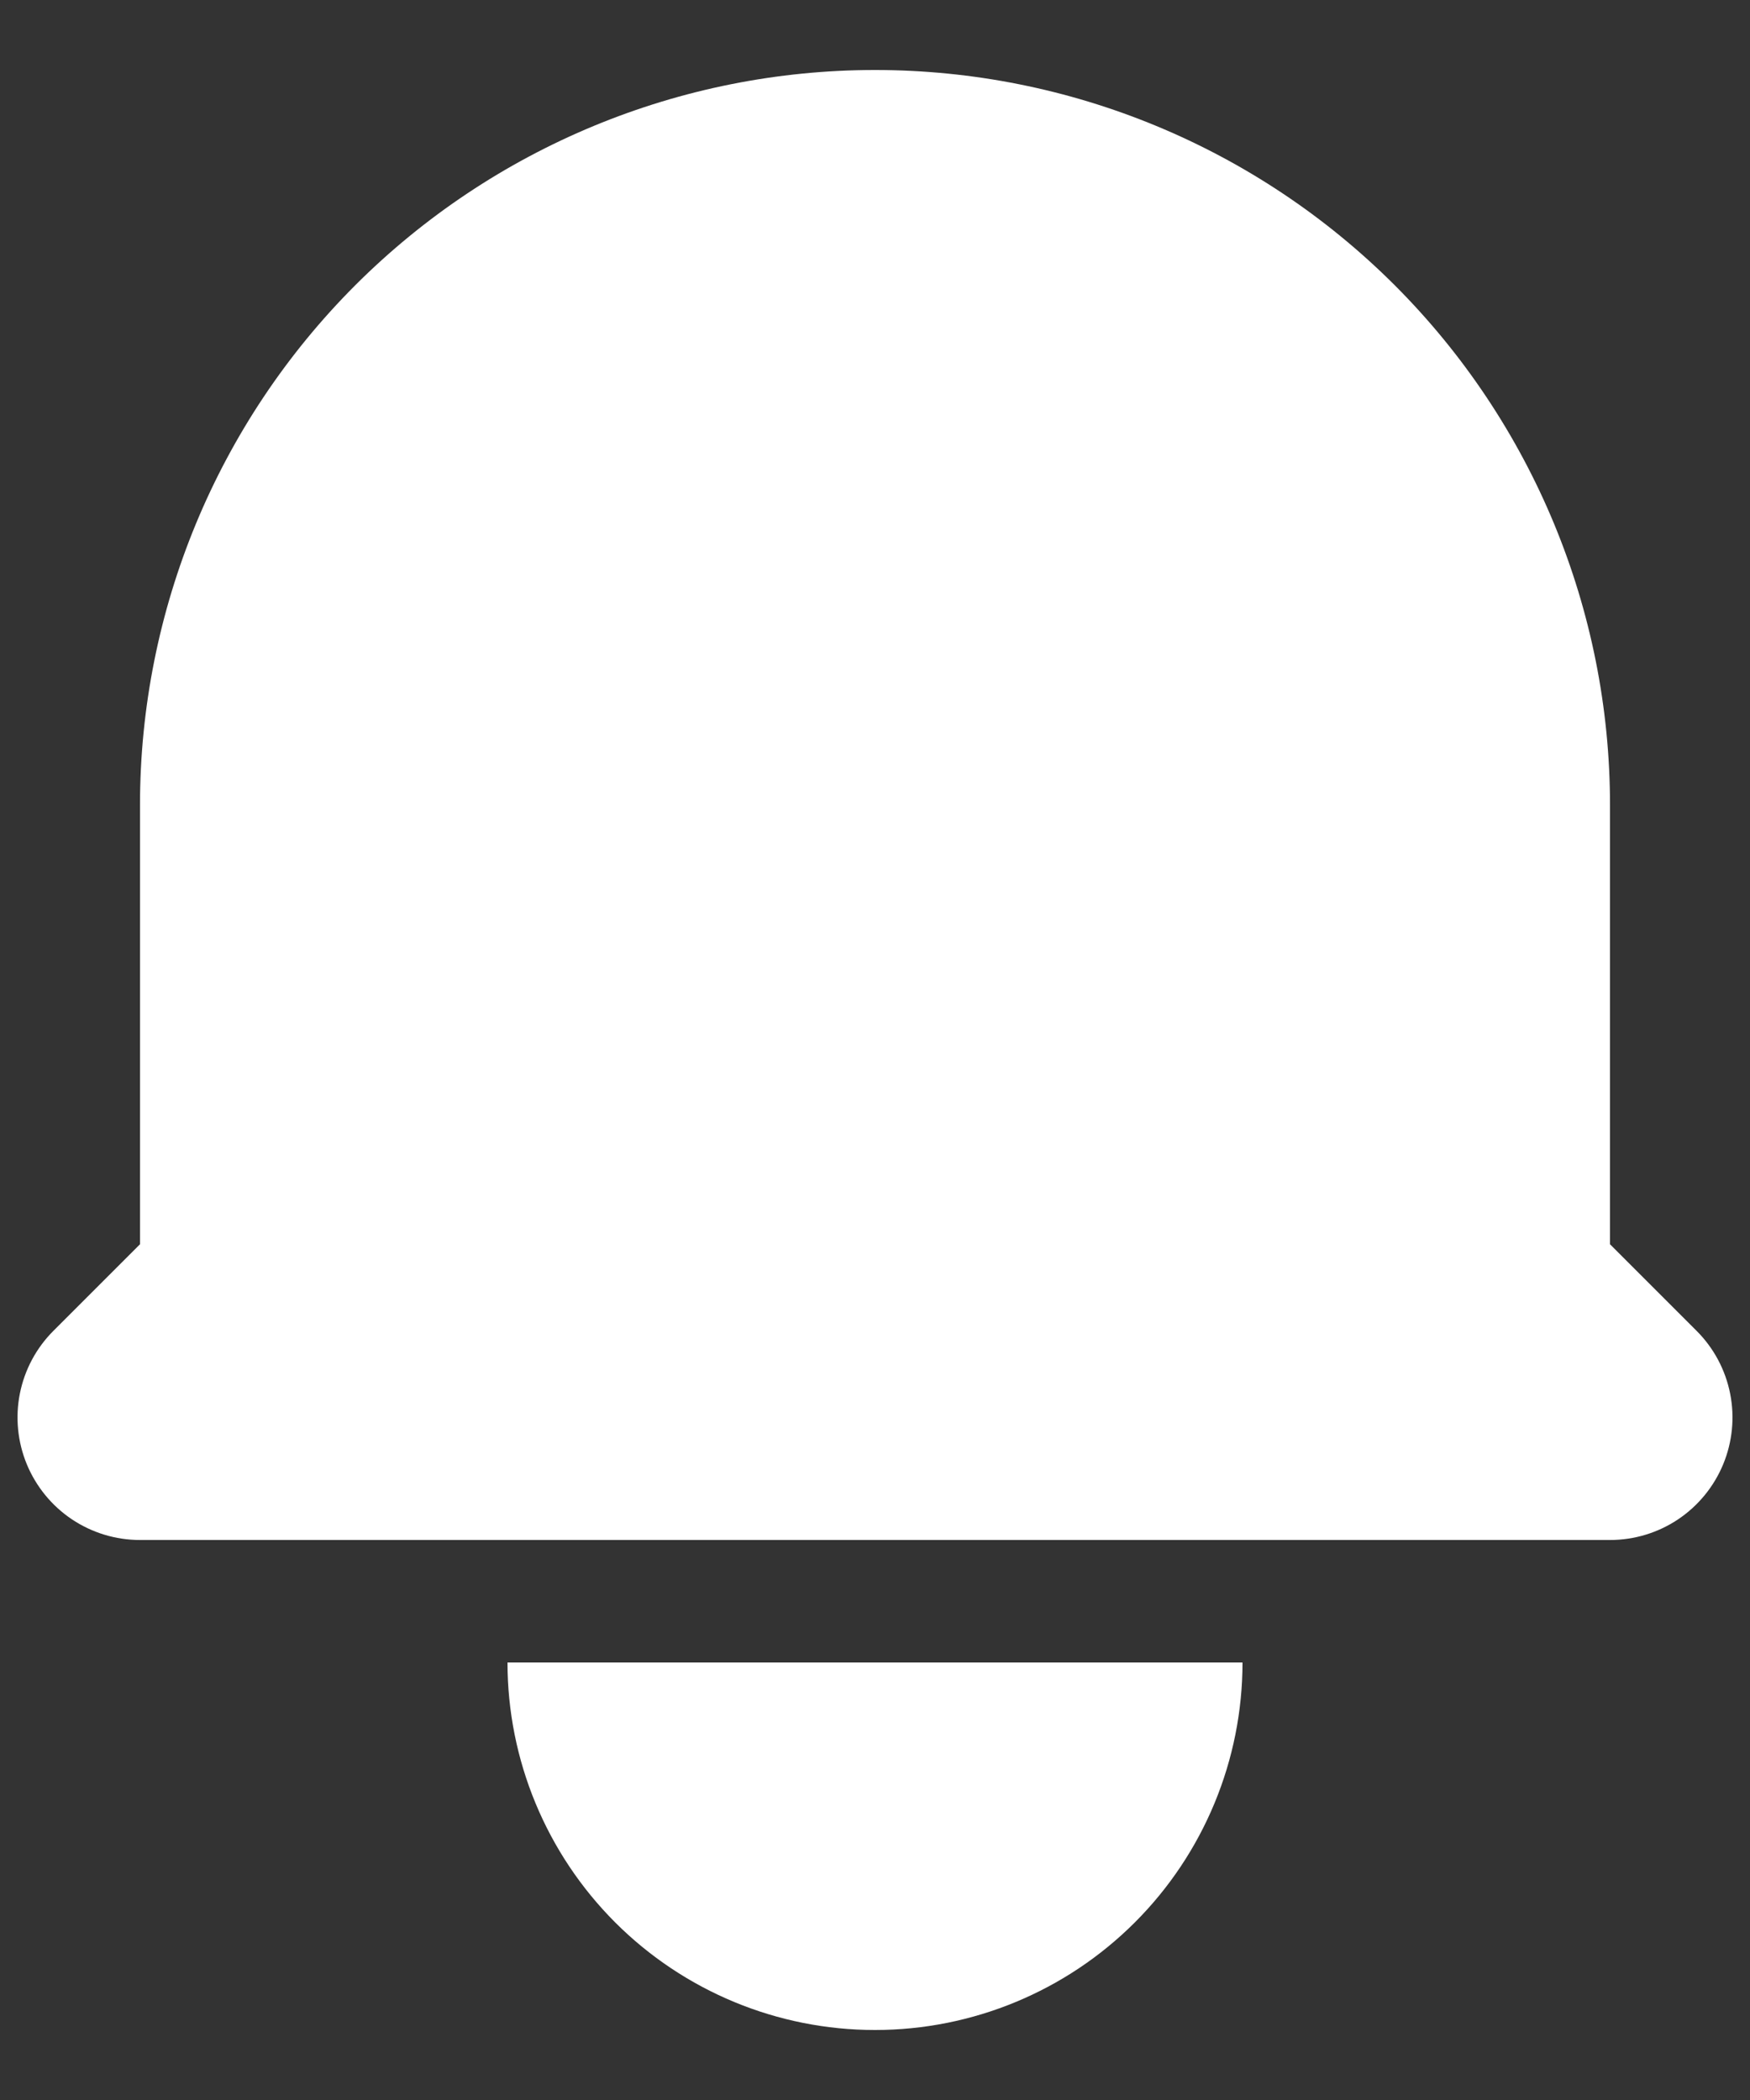 <svg width="20" height="24" viewBox="0 0 20 24" fill="none" xmlns="http://www.w3.org/2000/svg">
<rect x="0" y="0" width="20" height="24" fill="#333333" stroke="none"/>
<path d="M10 0.8C7.772 0.8 5.636 1.685 4.06 3.26C2.485 4.836 1.6 6.972 1.6 9.2V14.22L0.61 15.21C0.414 15.406 0.281 15.655 0.227 15.927C0.173 16.198 0.201 16.48 0.307 16.736C0.413 16.991 0.592 17.21 0.822 17.364C1.053 17.518 1.323 17.6 1.6 17.6H18.4C18.677 17.6 18.948 17.518 19.178 17.364C19.408 17.21 19.587 16.991 19.693 16.736C19.799 16.48 19.827 16.198 19.773 15.927C19.719 15.655 19.586 15.406 19.39 15.21L18.4 14.22V9.2C18.4 6.972 17.515 4.836 15.94 3.26C14.364 1.685 12.228 0.8 10 0.8ZM10 23.2C8.886 23.2 7.818 22.758 7.03 21.97C6.243 21.182 5.8 20.114 5.8 19H14.2C14.2 20.114 13.758 21.182 12.97 21.97C12.182 22.758 11.114 23.2 10 23.2Z" fill="white"/>
</svg>
